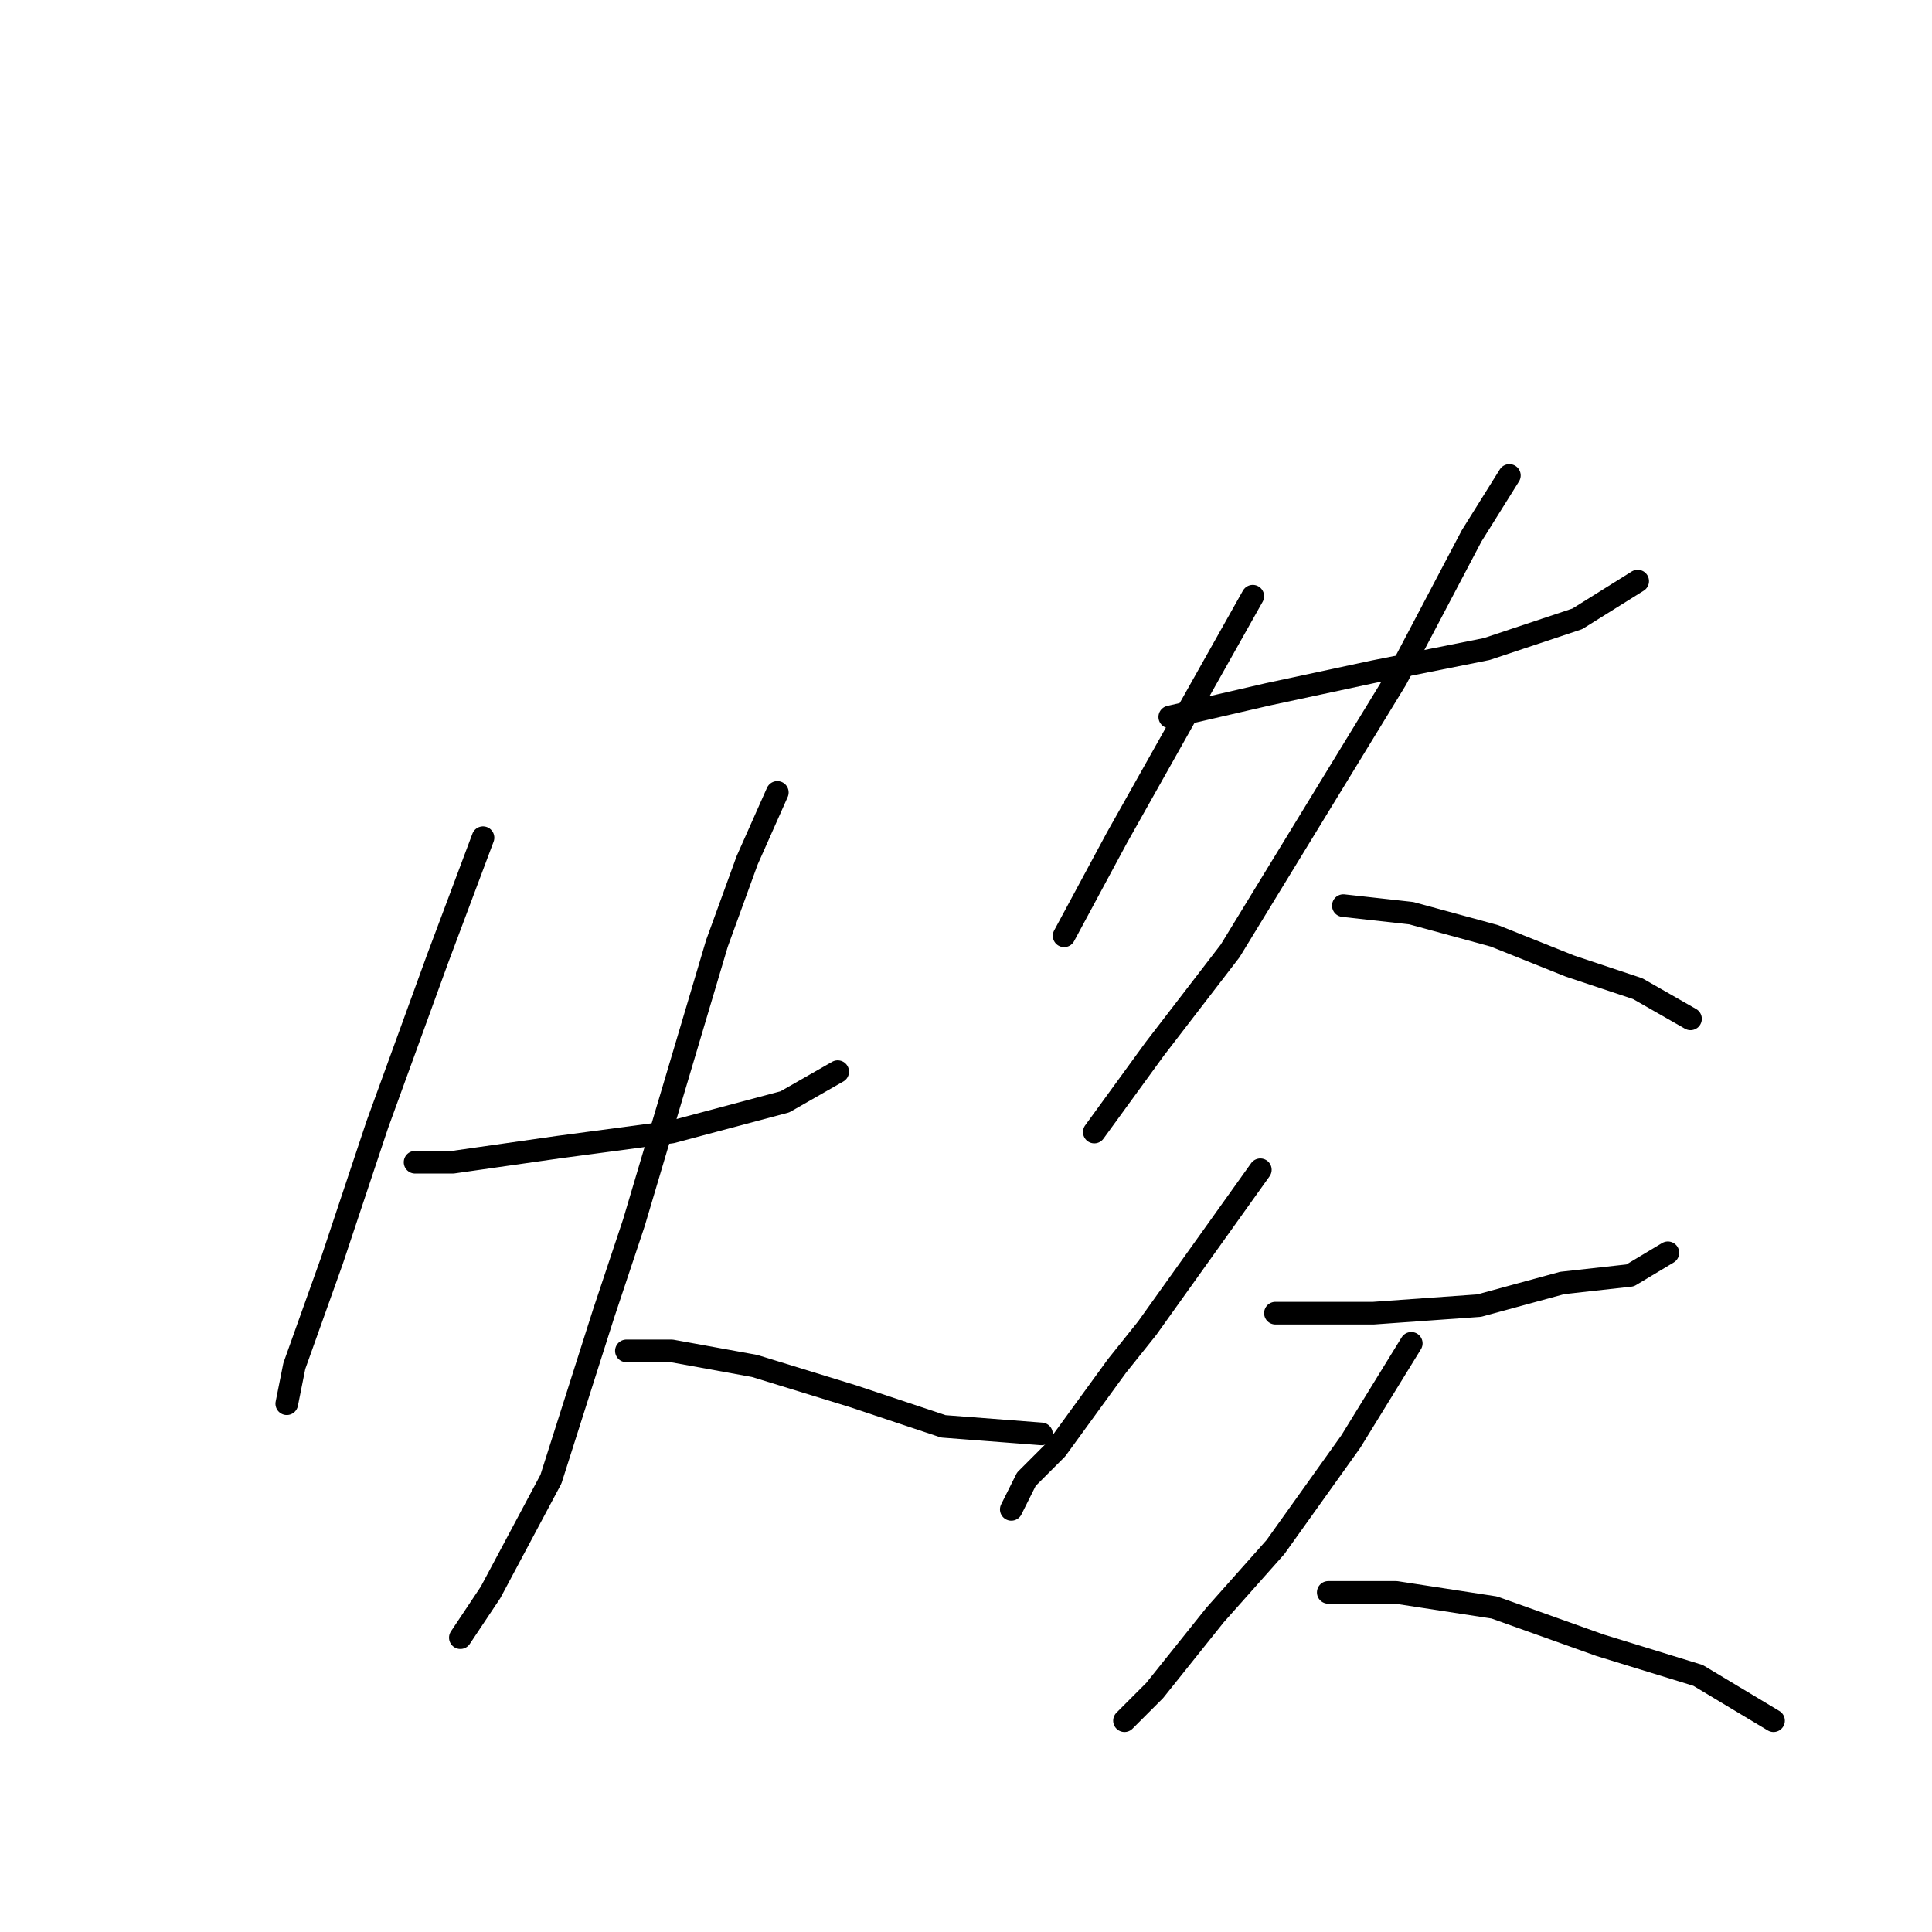 <?xml version="1.0" standalone="no"?>
    <svg width="256" height="256" xmlns="http://www.w3.org/2000/svg" version="1.1">
    <polyline stroke="black" stroke-width="3" stroke-linecap="round" fill="transparent" stroke-linejoin="round" points="64 111 58 127 50 149 44 167 39 181 38 186 38 186 " />
        <polyline stroke="black" stroke-width="3" stroke-linecap="round" fill="transparent" stroke-linejoin="round" points="55 154 60 154 74 152 89 150 104 146 111 142 111 142 " />
        <polyline stroke="black" stroke-width="3" stroke-linecap="round" fill="transparent" stroke-linejoin="round" points="103 105 99 114 95 125 84 162 80 174 73 196 65 211 61 217 61 217 " />
        <polyline stroke="black" stroke-width="3" stroke-linecap="round" fill="transparent" stroke-linejoin="round" points="83 179 89 179 100 181 113 185 125 189 138 190 138 190 " />
        <polyline stroke="black" stroke-width="3" stroke-linecap="round" fill="transparent" stroke-linejoin="round" points="166 79 157 95 148 111 141 124 141 124 " />
        <polyline stroke="black" stroke-width="3" stroke-linecap="round" fill="transparent" stroke-linejoin="round" points="155 95 168 92 182 89 197 86 209 82 217 77 217 77 " />
        <polyline stroke="black" stroke-width="3" stroke-linecap="round" fill="transparent" stroke-linejoin="round" points="200 63 195 71 185 90 174 108 163 126 153 139 145 150 145 150 " />
        <polyline stroke="black" stroke-width="3" stroke-linecap="round" fill="transparent" stroke-linejoin="round" points="178 120 187 121 198 124 208 128 217 131 224 135 224 135 " />
        <polyline stroke="black" stroke-width="3" stroke-linecap="round" fill="transparent" stroke-linejoin="round" points="167 155 162 162 152 176 148 181 140 192 136 196 134 200 134 200 " />
        <polyline stroke="black" stroke-width="3" stroke-linecap="round" fill="transparent" stroke-linejoin="round" points="169 174 182 174 196 173 207 170 216 169 221 166 221 166 " />
        <polyline stroke="black" stroke-width="3" stroke-linecap="round" fill="transparent" stroke-linejoin="round" points="187 178 179 191 169 205 161 214 153 224 149 228 149 228 " />
        <polyline stroke="black" stroke-width="3" stroke-linecap="round" fill="transparent" stroke-linejoin="round" points="176 211 185 211 198 213 212 218 225 222 235 228 235 228 " />
        </svg>